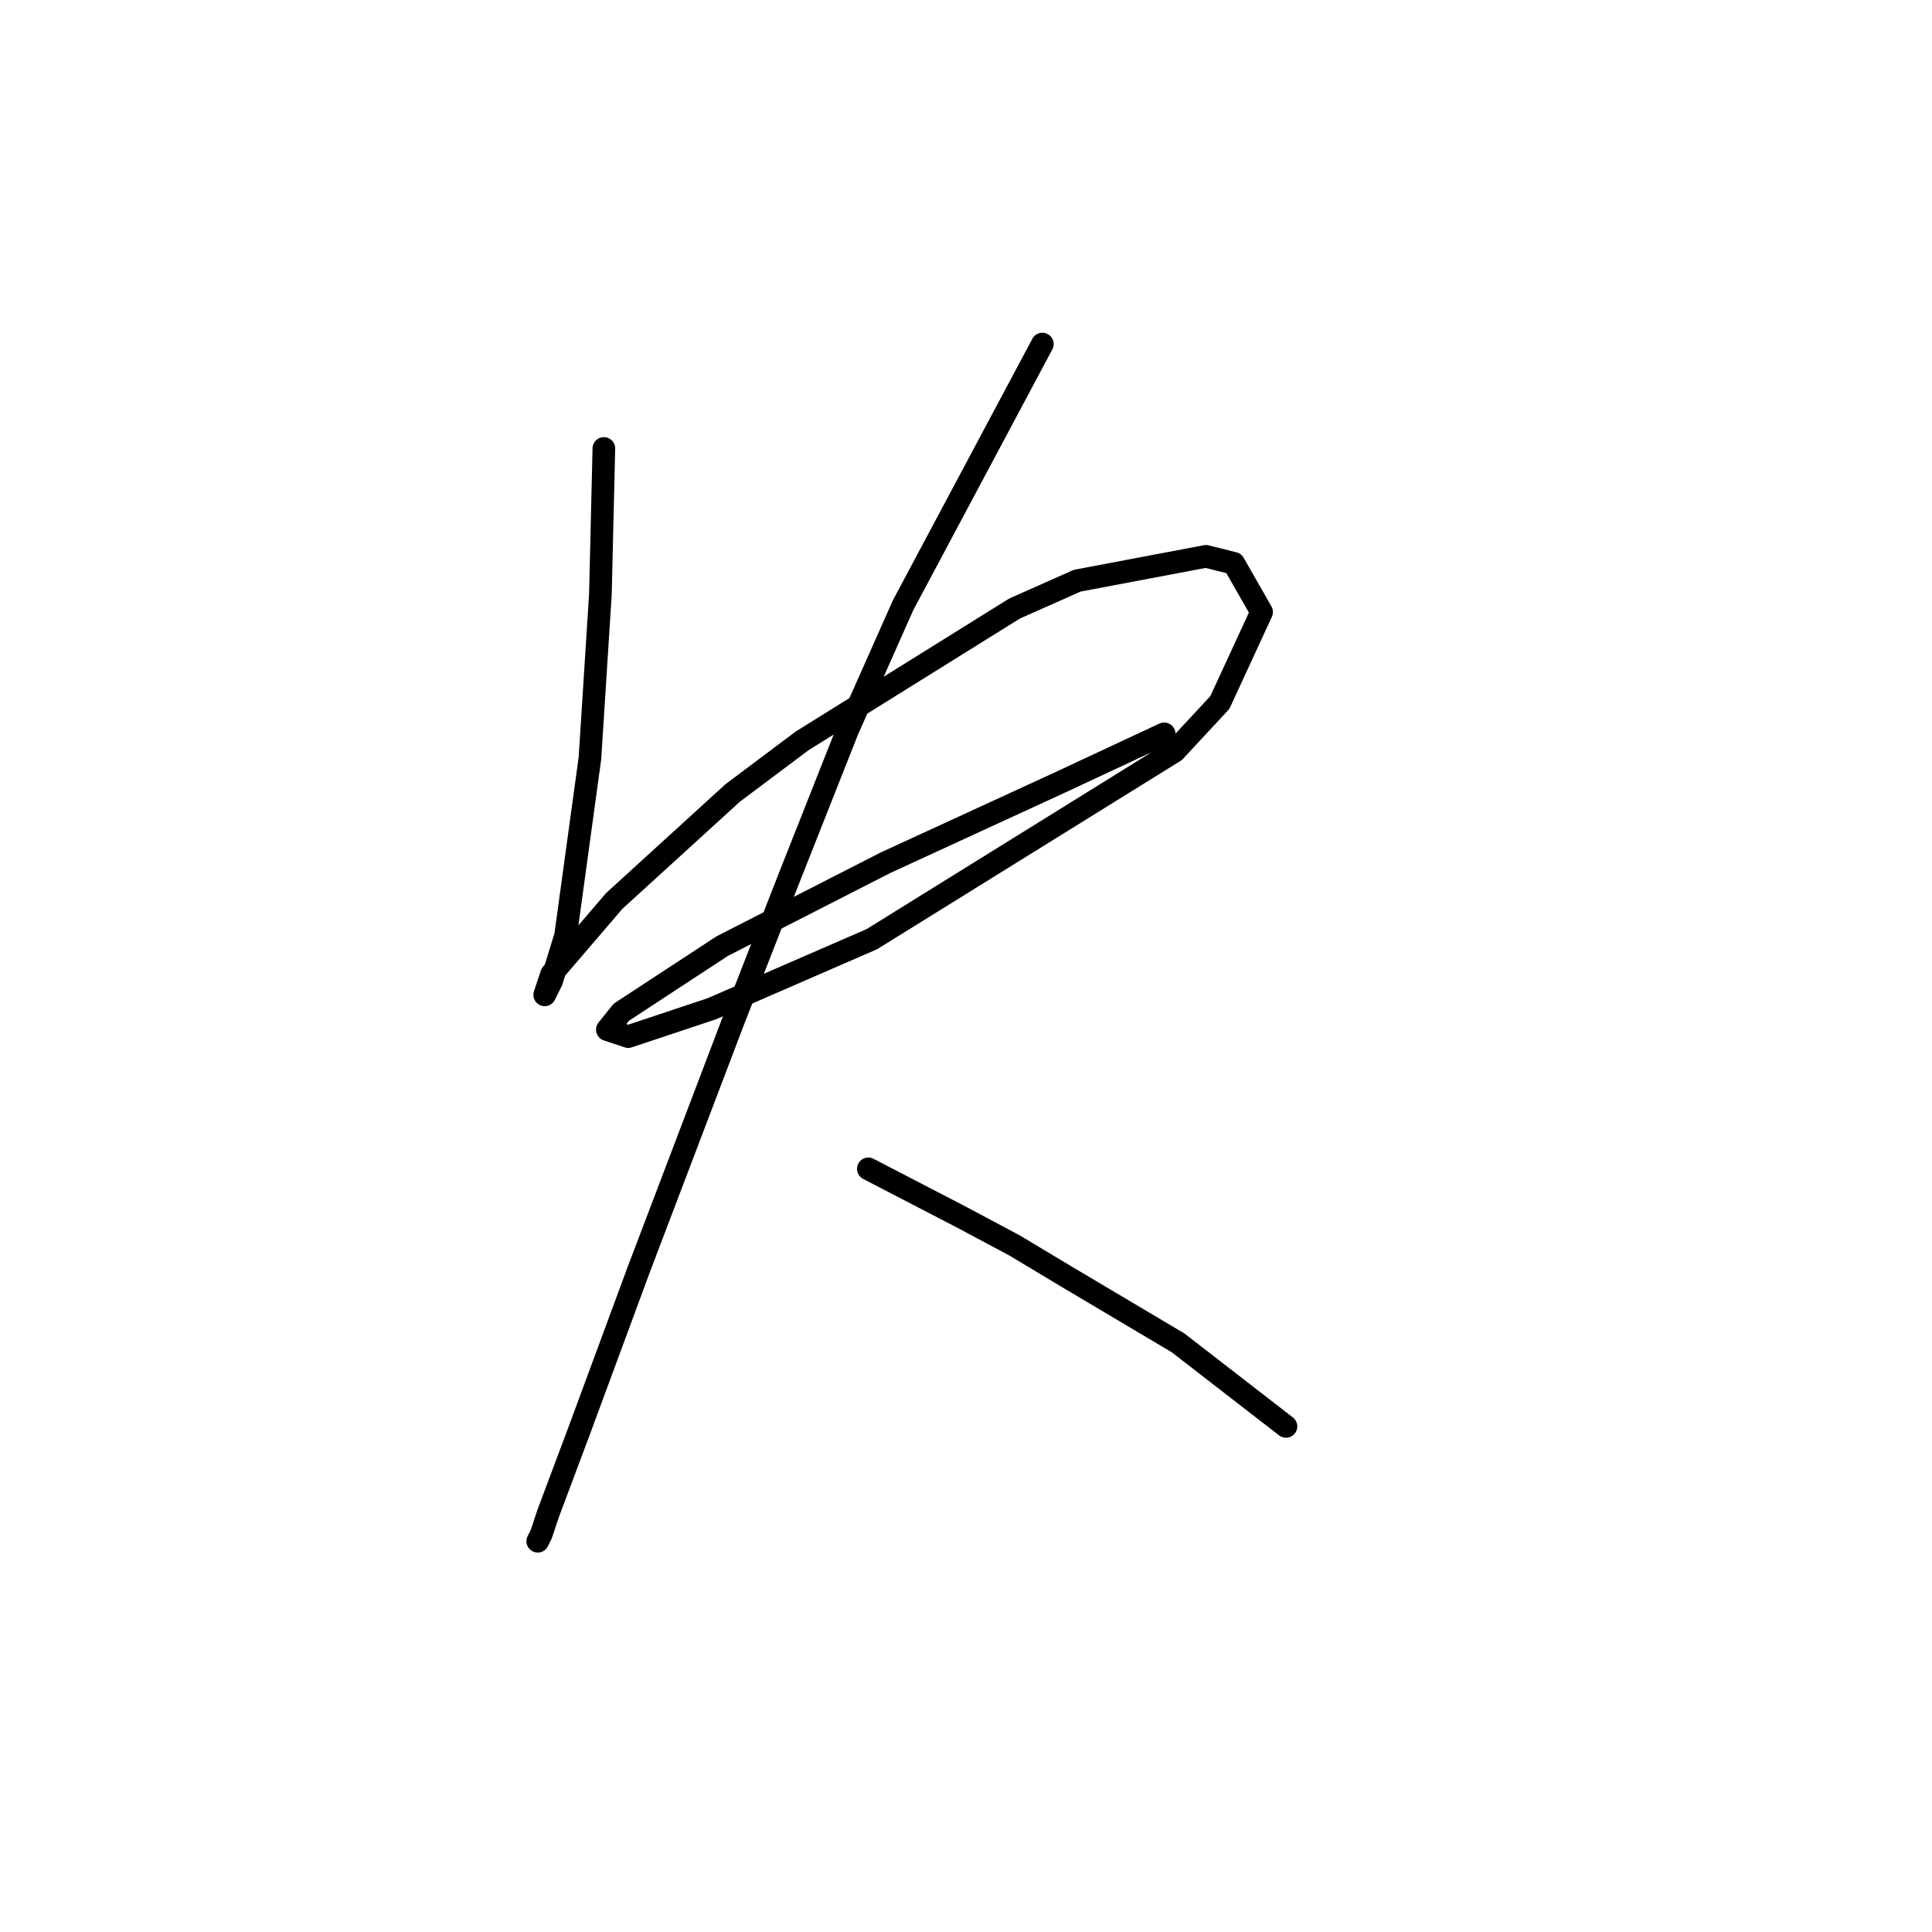 <?xml version="1.0" standalone="no"?>
    <svg width="256" height="256" xmlns="http://www.w3.org/2000/svg" version="1.1">
    <polyline stroke="black" stroke-width="3" stroke-linecap="round" fill="transparent" stroke-linejoin="round" points="80.015 59.424 79.554 78.792 78.17 100.466 74.942 123.984 73.098 129.978 72.176 131.823 73.098 129.056 81.398 119.372 97.077 105.077 106.3 98.16 134.429 80.637 142.73 76.948 159.792 73.72 163.481 74.642 167.17 81.098 161.636 93.087 155.642 99.543 115.523 124.445 94.31 133.668 83.243 137.357 80.476 136.434 82.321 134.129 95.694 125.367 117.367 114.3 140.424 103.694 154.258 97.238 154.258 97.238 " />
        <polyline stroke="black" stroke-width="3" stroke-linecap="round" fill="transparent" stroke-linejoin="round" points="138.118 45.59 119.673 80.176 112.295 96.777 104.455 116.605 97.077 135.512 84.626 168.253 76.787 189.465 72.637 200.533 71.714 203.299 71.253 204.222 71.253 204.222 " />
        <polyline stroke="black" stroke-width="3" stroke-linecap="round" fill="transparent" stroke-linejoin="round" points="115.061 154.88 127.512 161.336 134.429 165.025 141.346 169.175 156.103 177.937 170.398 189.004 170.398 189.004 " />
        </svg>
